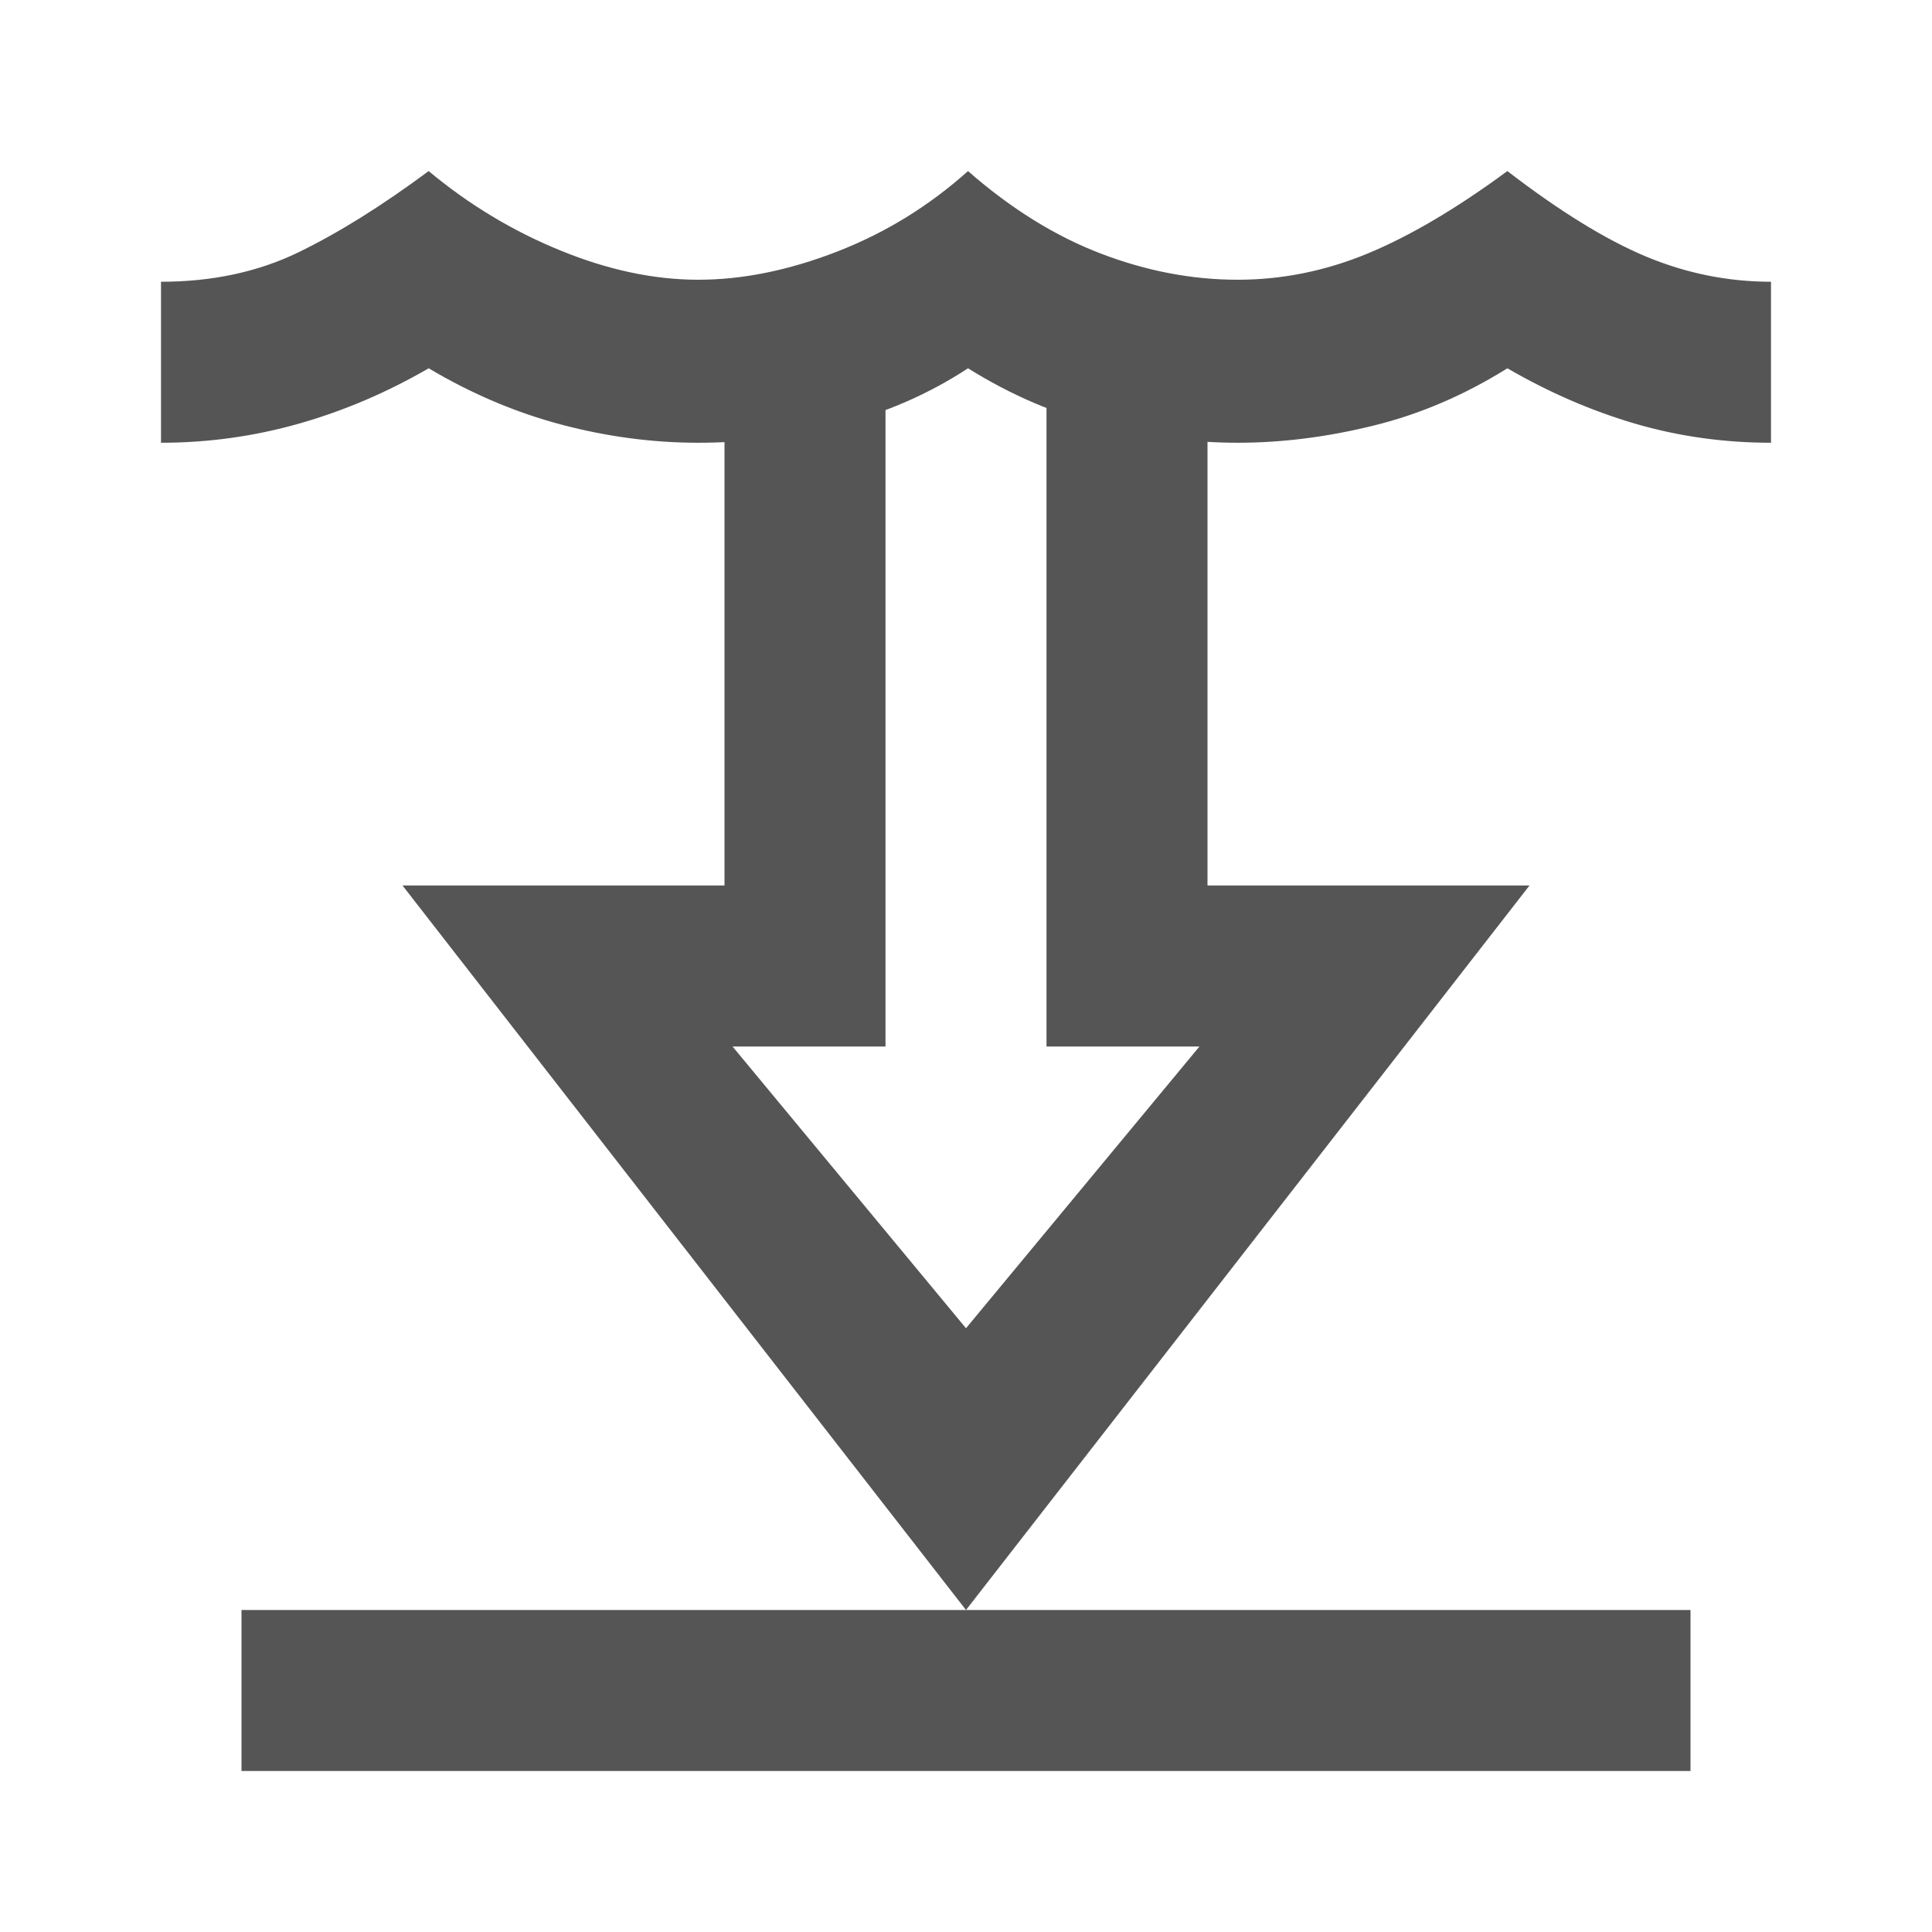 <svg width="24" height="24" viewBox="0 0 24 24" fill="none" xmlns="http://www.w3.org/2000/svg">
<path d="M3 22V20H21V22H3ZM12 20L5 11H9V4H15V11H19L12 20ZM12 16.5L14.9 13H13V4H11V13H9.1L12 16.5Z" fill="#555555"/>
<path d="M2 3.5V5.5C2.583 5.5 3.154 5.421 3.712 5.263C4.271 5.104 4.808 4.875 5.325 4.575C5.858 4.892 6.408 5.125 6.975 5.275C7.542 5.425 8.108 5.5 8.675 5.5C9.258 5.5 9.842 5.425 10.425 5.275C11.008 5.125 11.542 4.892 12.025 4.575C12.558 4.908 13.113 5.146 13.688 5.287C14.262 5.429 14.825 5.5 15.375 5.5C15.925 5.5 16.488 5.429 17.062 5.287C17.637 5.146 18.192 4.908 18.725 4.575C19.242 4.875 19.771 5.104 20.312 5.263C20.854 5.421 21.417 5.5 22 5.5V3.5C21.467 3.5 20.95 3.396 20.45 3.188C19.95 2.979 19.375 2.625 18.725 2.125C18.092 2.592 17.512 2.933 16.988 3.15C16.462 3.367 15.925 3.475 15.375 3.475C14.808 3.475 14.242 3.367 13.675 3.15C13.108 2.933 12.558 2.592 12.025 2.125C11.542 2.558 11 2.892 10.4 3.125C9.8 3.358 9.225 3.475 8.675 3.475C8.125 3.475 7.554 3.354 6.963 3.112C6.371 2.871 5.825 2.542 5.325 2.125C4.742 2.558 4.2 2.896 3.7 3.138C3.2 3.379 2.633 3.5 2 3.5Z" fill="#555555"/>
</svg>
